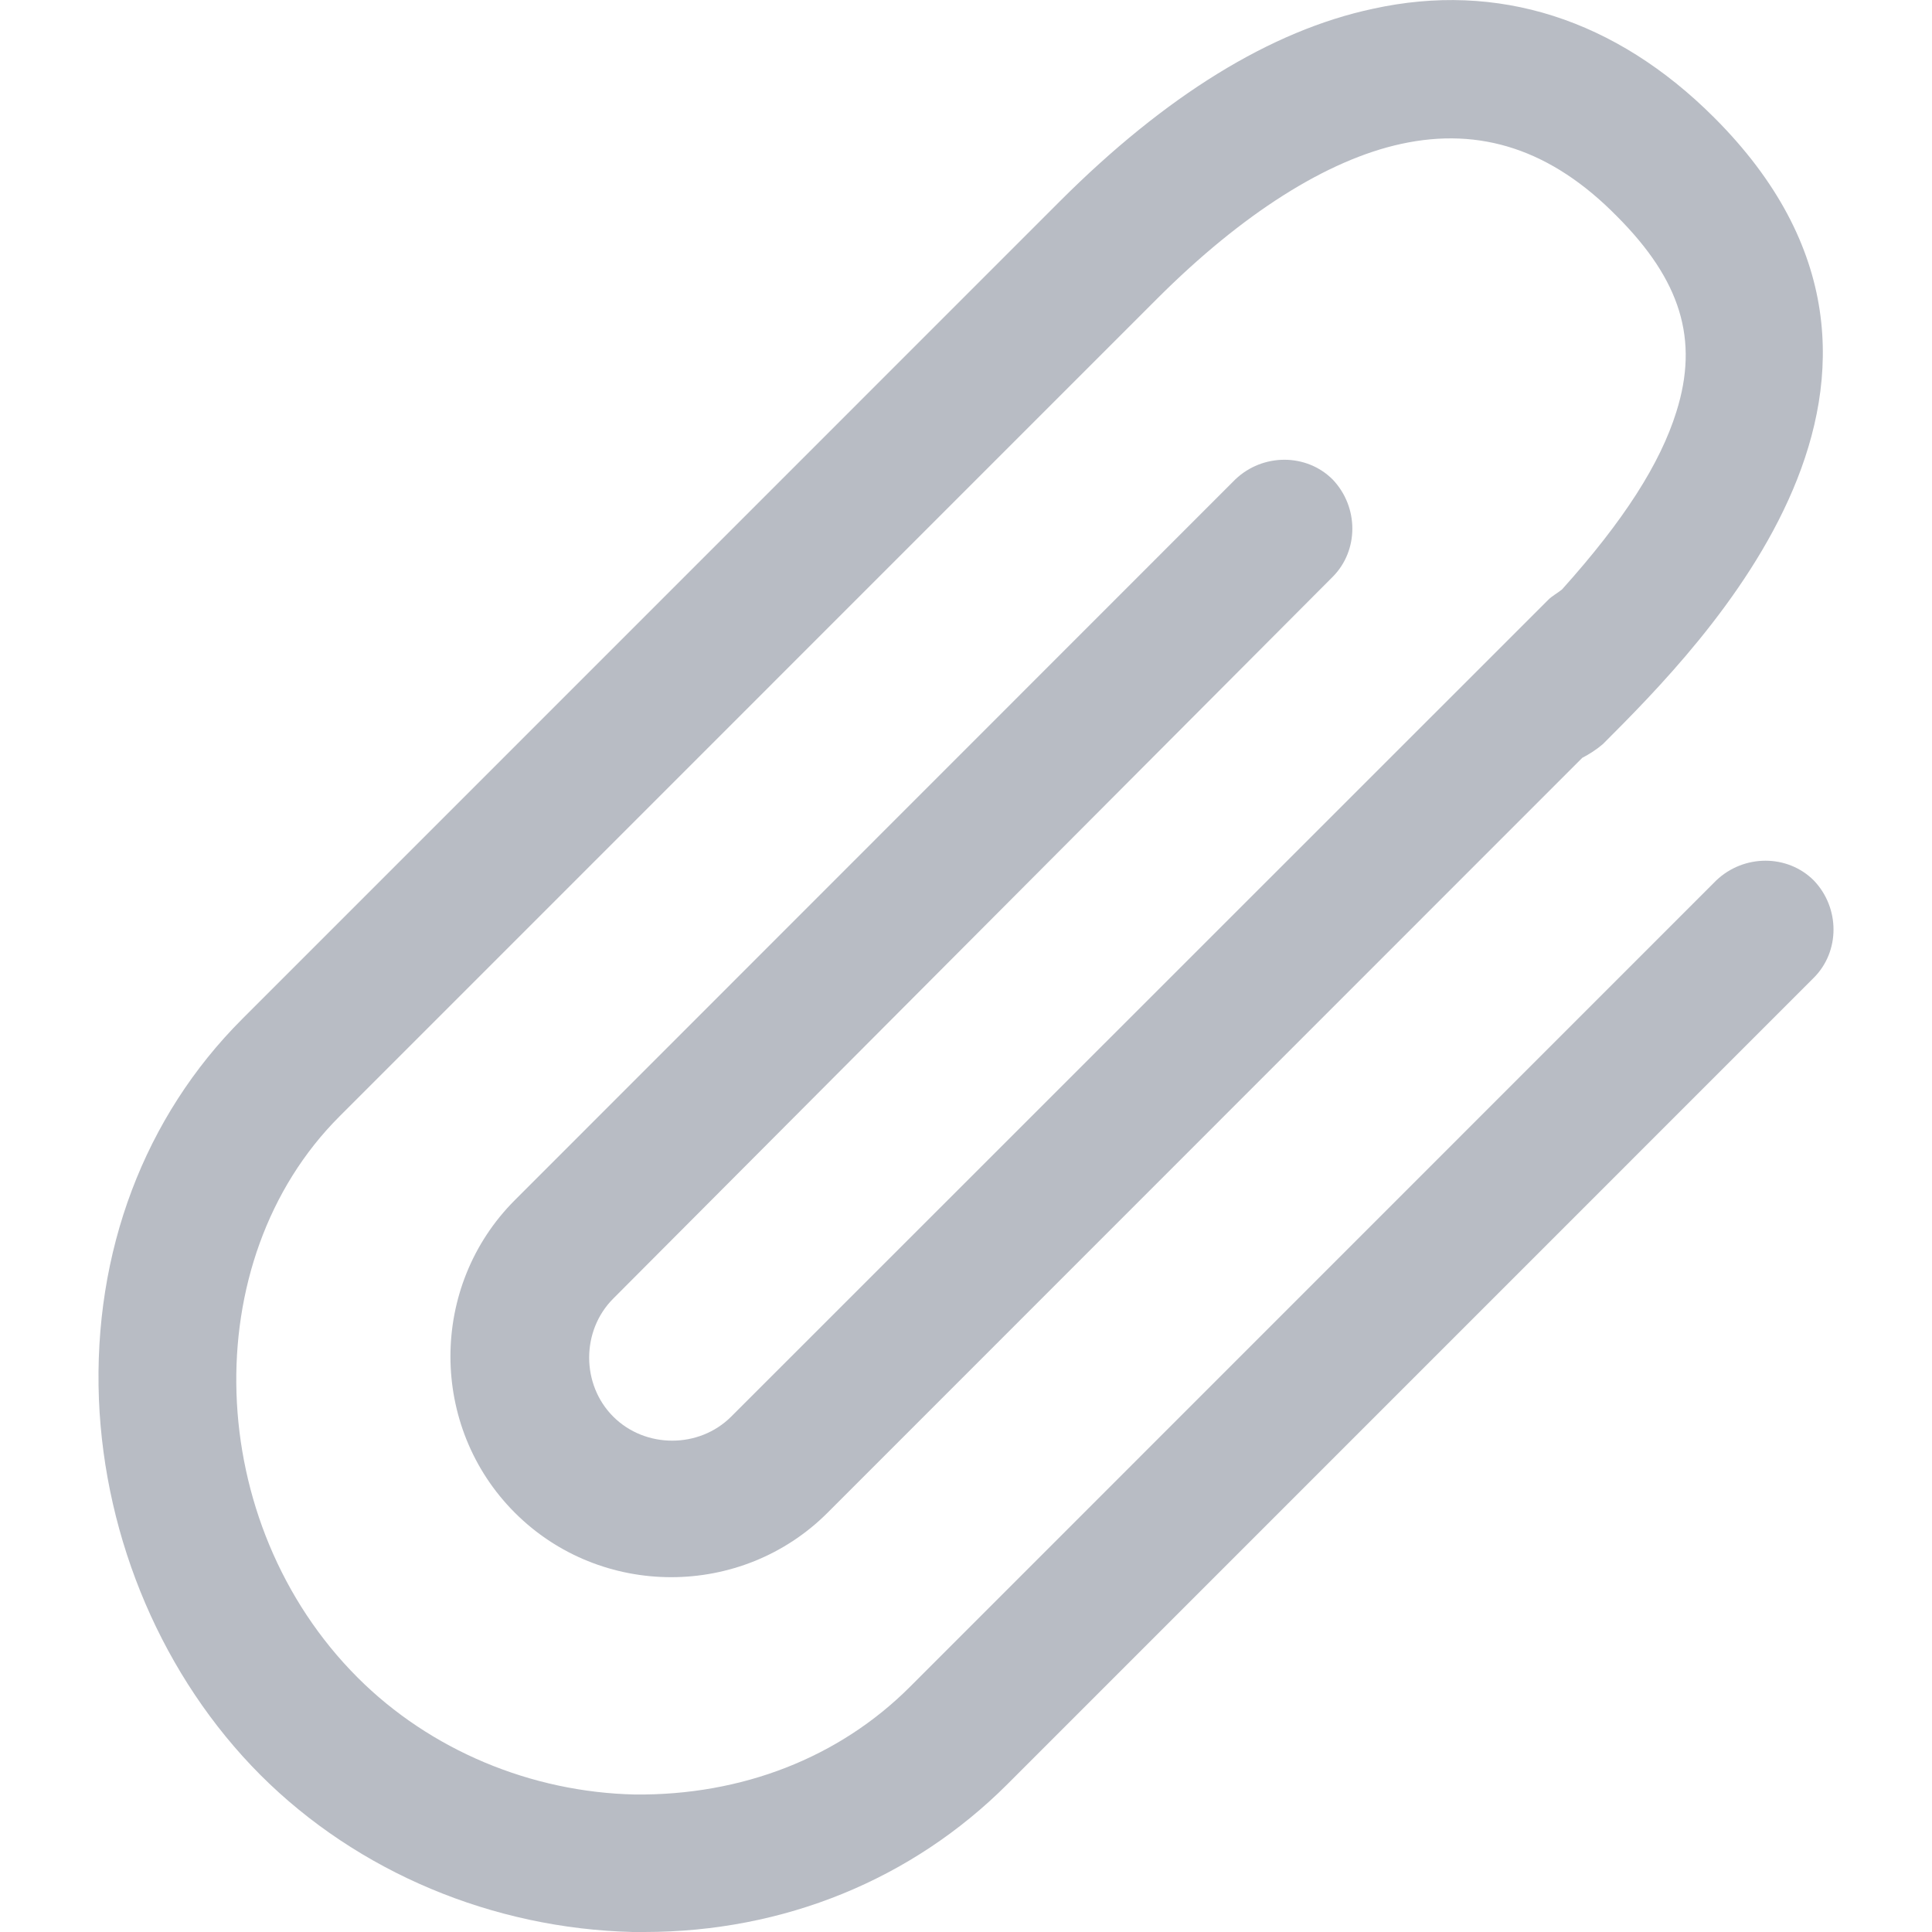 <?xml version="1.0" encoding="utf-8"?>
<!-- Generator: Adobe Illustrator 15.1.0, SVG Export Plug-In . SVG Version: 6.00 Build 0)  -->
<!DOCTYPE svg PUBLIC "-//W3C//DTD SVG 1.1//EN" "http://www.w3.org/Graphics/SVG/1.1/DTD/svg11.dtd">
<svg version="1.1" id="Capa_1" xmlns="http://www.w3.org/2000/svg" xmlns:xlink="http://www.w3.org/1999/xlink" x="0px" y="0px"
	 width="30px" height="30px" viewBox="0 0 30 30" enable-background="new 0 0 30 30" xml:space="preserve">
<g>
	<g>
		<path fill="#B8BCC4" d="M20.693,8.958c0.408-0.409,0.408-1.085,0-1.513c-0.408-0.408-1.086-0.408-1.512,0L7.995,18.635
			c-1.334,1.334-1.334,3.521,0,4.855s3.521,1.334,4.855,0l11.72-11.723c0.104-0.054,0.215-0.123,0.32-0.213
			c1.563-1.564,5.729-5.729,1.727-9.729c-1.53-1.529-3.362-2.116-5.301-1.688c-1.584,0.338-3.221,1.352-4.856,2.986L3.76,15.824
			c-1.513,1.512-2.313,3.609-2.224,5.904c0.089,2.188,0.996,4.318,2.508,5.834C5.557,29.075,7.655,29.947,9.826,30
			c0.053,0,0.106,0,0.178,0c2.17,0,4.162-0.818,5.639-2.295l12.521-12.522c0.409-0.408,0.409-1.086,0-1.512
			c-0.409-0.408-1.085-0.408-1.514,0L14.13,26.193c-1.104,1.104-2.615,1.688-4.27,1.672c-1.618-0.035-3.184-0.693-4.305-1.814
			c-2.401-2.4-2.525-6.475-0.284-8.715l12.7-12.701c1.316-1.315,2.633-2.151,3.788-2.401c1.228-0.267,2.33,0.09,3.345,1.121
			c0.996,0.996,1.28,1.92,0.926,3.041c-0.25,0.802-0.815,1.689-1.776,2.758c-0.067,0.054-0.16,0.105-0.213,0.16L11.354,21.997
			c-0.498,0.498-1.334,0.498-1.832,0s-0.498-1.334,0-1.832L20.693,8.958z"/>
	</g>
</g>
</svg>
